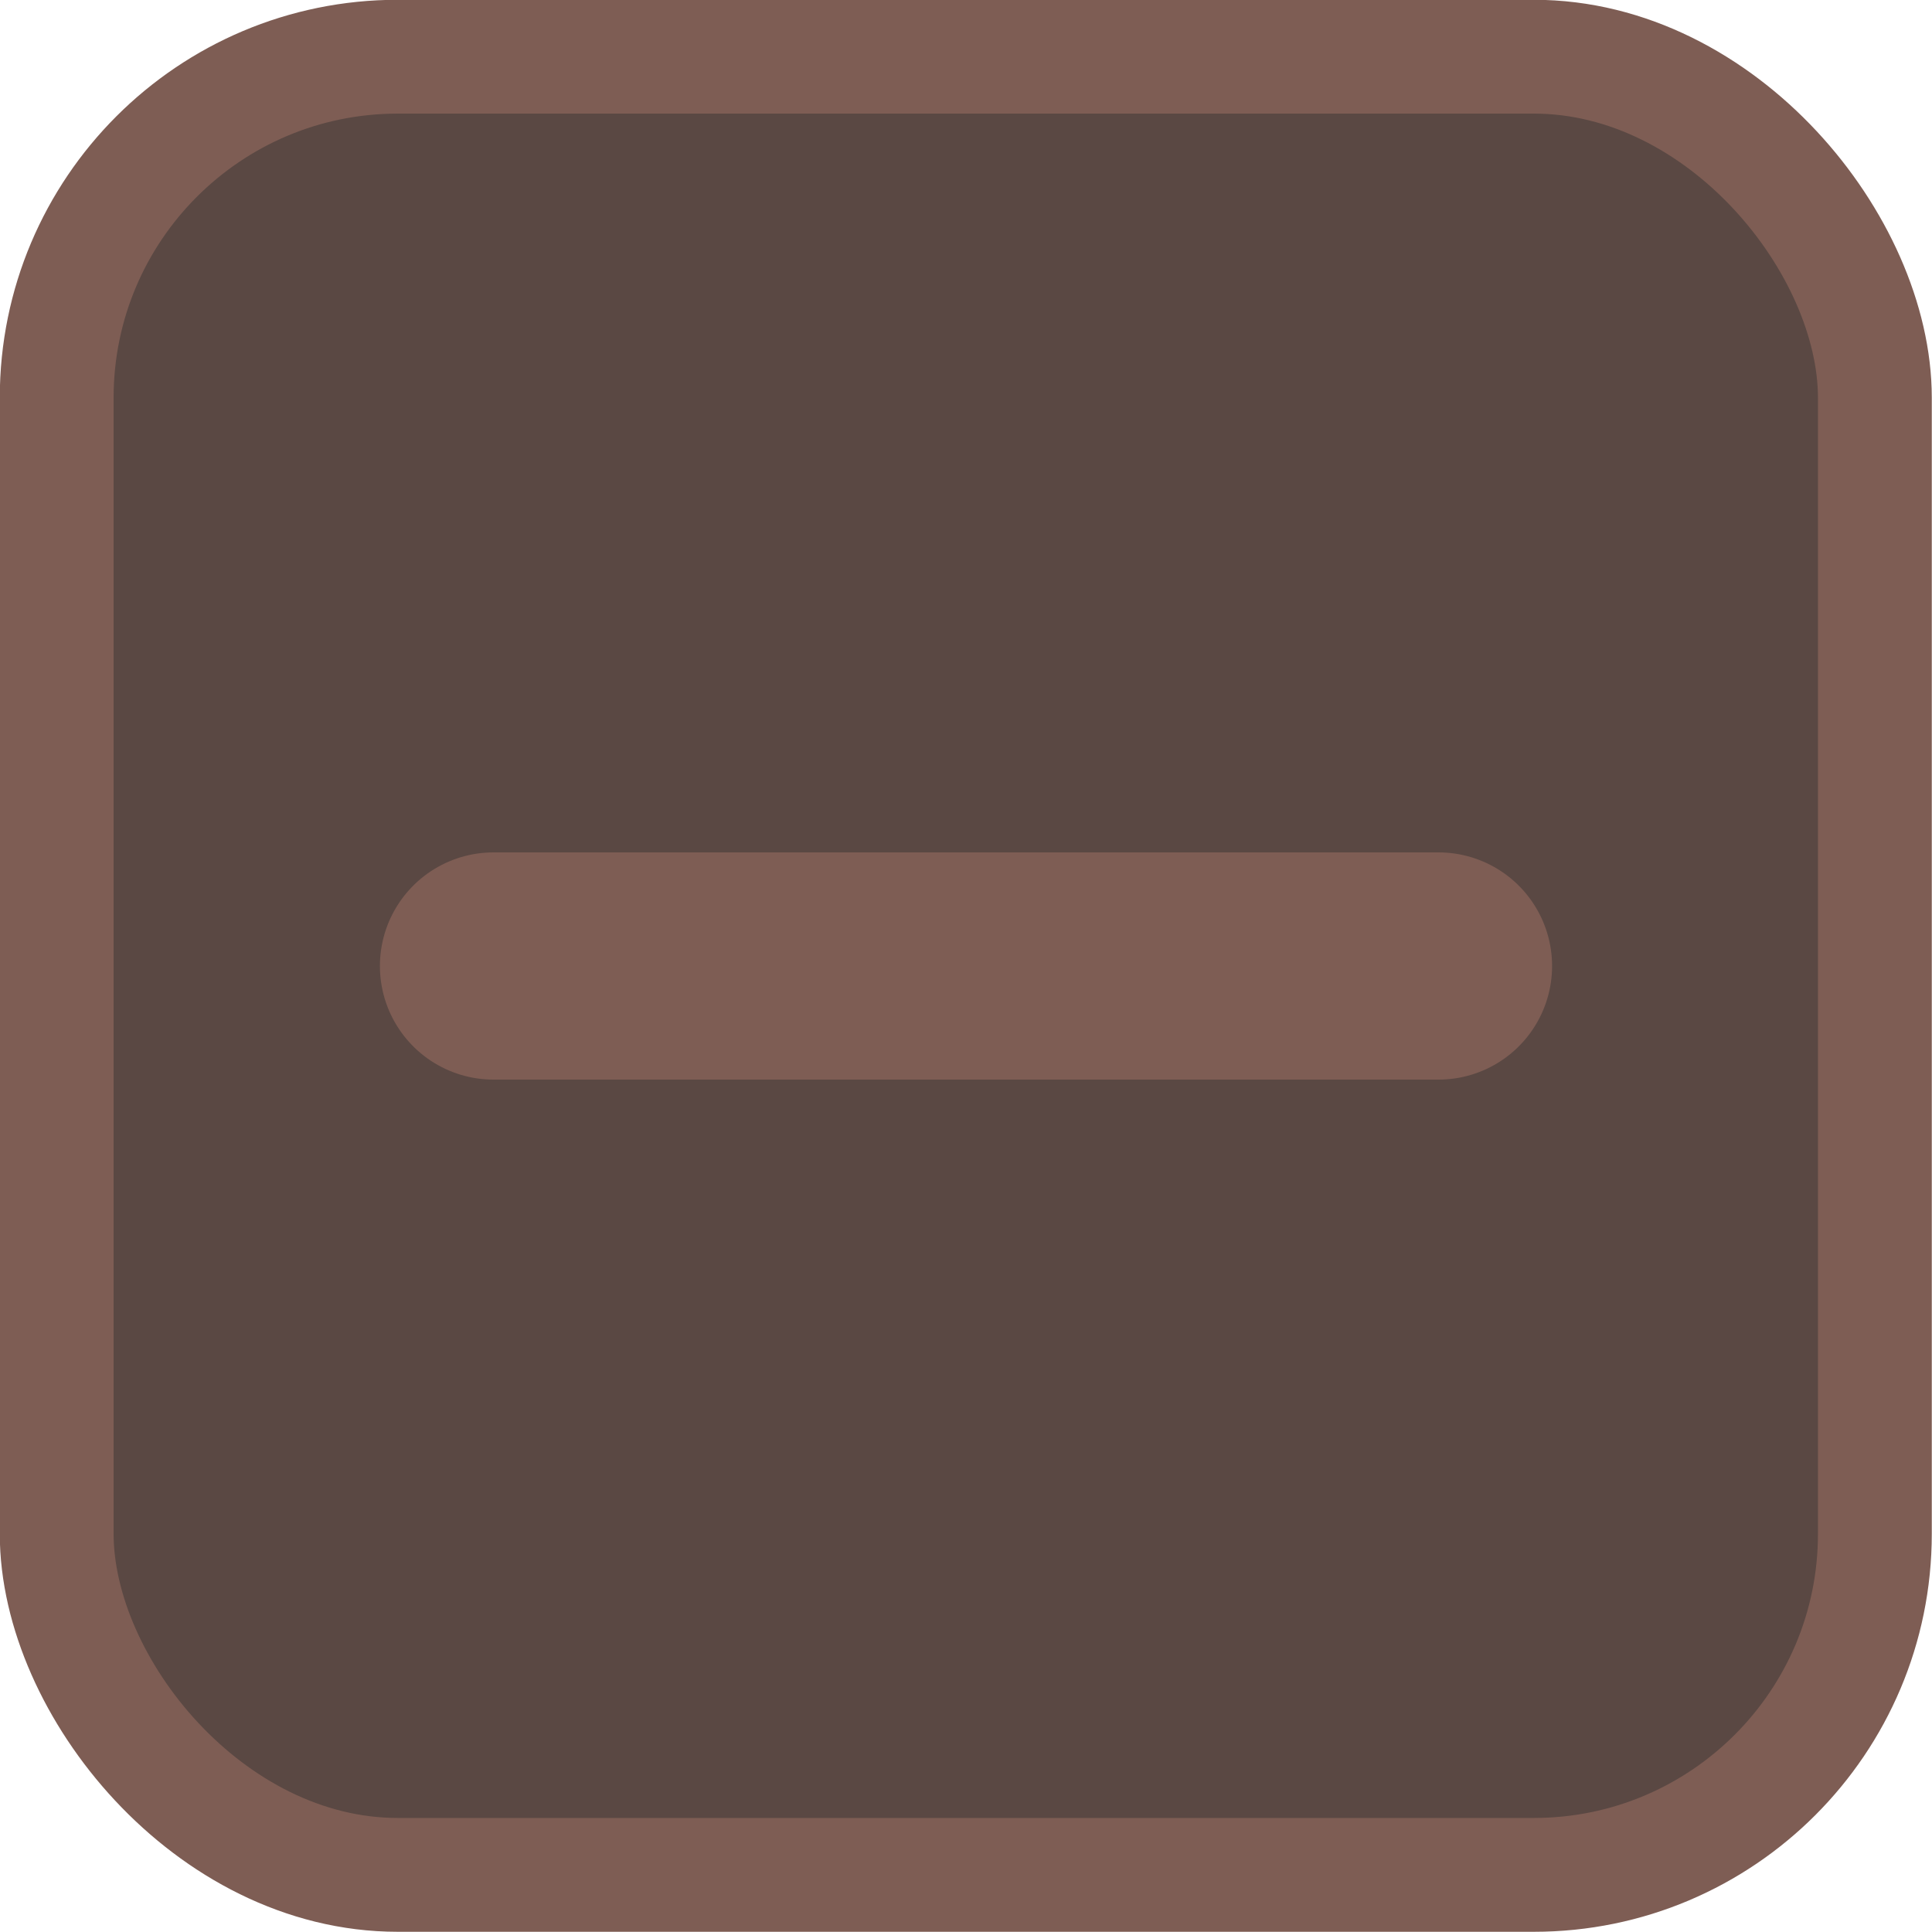 <?xml version="1.0" encoding="UTF-8" standalone="no"?>
<!-- Created with Inkscape (http://www.inkscape.org/) -->

<svg
   xmlns:dc="http://purl.org/dc/elements/1.1/"
   xmlns:cc="http://creativecommons.org/ns#"
   xmlns:rdf="http://www.w3.org/1999/02/22-rdf-syntax-ns#"
   xmlns:svg="http://www.w3.org/2000/svg"
   xmlns="http://www.w3.org/2000/svg"
   xmlns:sodipodi="http://sodipodi.sourceforge.net/DTD/sodipodi-0.dtd"
   xmlns:inkscape="http://www.inkscape.org/namespaces/inkscape"
   width="4.498mm"
   height="4.498mm"
   viewBox="0 0 4.498 4.498"
   version="1.1"
   id="svg8"
   inkscape:version="0.92.2 2405546, 2018-03-11"
   sodipodi:docname="check-mixed-disabled.svg">
  <defs
     id="defs2" />
  <sodipodi:namedview
     id="base"
     pagecolor="#ffffff"
     bordercolor="#666666"
     borderopacity="1.0"
     inkscape:pageopacity="0.0"
     inkscape:pageshadow="2"
     inkscape:zoom="2.4428435"
     inkscape:cx="-237.17124"
     inkscape:cy="12.242234"
     inkscape:document-units="px"
     inkscape:current-layer="layer16"
     showgrid="false"
     inkscape:window-width="1920"
     inkscape:window-height="1053"
     inkscape:window-x="0"
     inkscape:window-y="0"
     inkscape:window-maximized="1"
     showguides="true"
     inkscape:guide-bbox="true"
     inkscape:snap-global="false"
     units="px"
     fit-margin-top="0"
     fit-margin-left="0"
     fit-margin-right="0"
     fit-margin-bottom="0">
    <sodipodi:guide
       position="0.133,26.107"
       orientation="1,0"
       id="guide4525"
       inkscape:locked="false" />
    <sodipodi:guide
       position="-24.75,20.869"
       orientation="0,1"
       id="guide4527"
       inkscape:locked="false" />
  </sodipodi:namedview>
  <g
     inkscape:groupmode="layer"
     id="layer13"
     inkscape:label="check unselected disabled"
     style="display:inline"
     transform="translate(-13.338,-27.125)">
    <rect
       style="display:inline;opacity:1;fill:#5a4843;fill-opacity:1;stroke:#7e5d54;stroke-width:0.265;stroke-linecap:round;stroke-linejoin:round;stroke-miterlimit:4;stroke-dasharray:none;stroke-dashoffset:0;stroke-opacity:1"
       id="rect849-1"
       width="4.233"
       height="4.233"
       x="13.47"
       y="27.257"
       rx="0.794"
       ry="0.794" />
  </g>
  <g
     inkscape:groupmode="layer"
     id="layer16"
     inkscape:label="icons disabled indeterminate"
     style="display:inline"
     transform="translate(-13.338,-27.125)">
    <path
       style="fill:none;fill-rule:evenodd;stroke:#7e5d54;stroke-width:0.529;stroke-linecap:round;stroke-linejoin:miter;stroke-miterlimit:4;stroke-dasharray:none;stroke-opacity:1"
       d="m 14.487,29.374 h 2.2"
       id="path918-6"
       inkscape:connector-curvature="0" />
  </g>
</svg>
